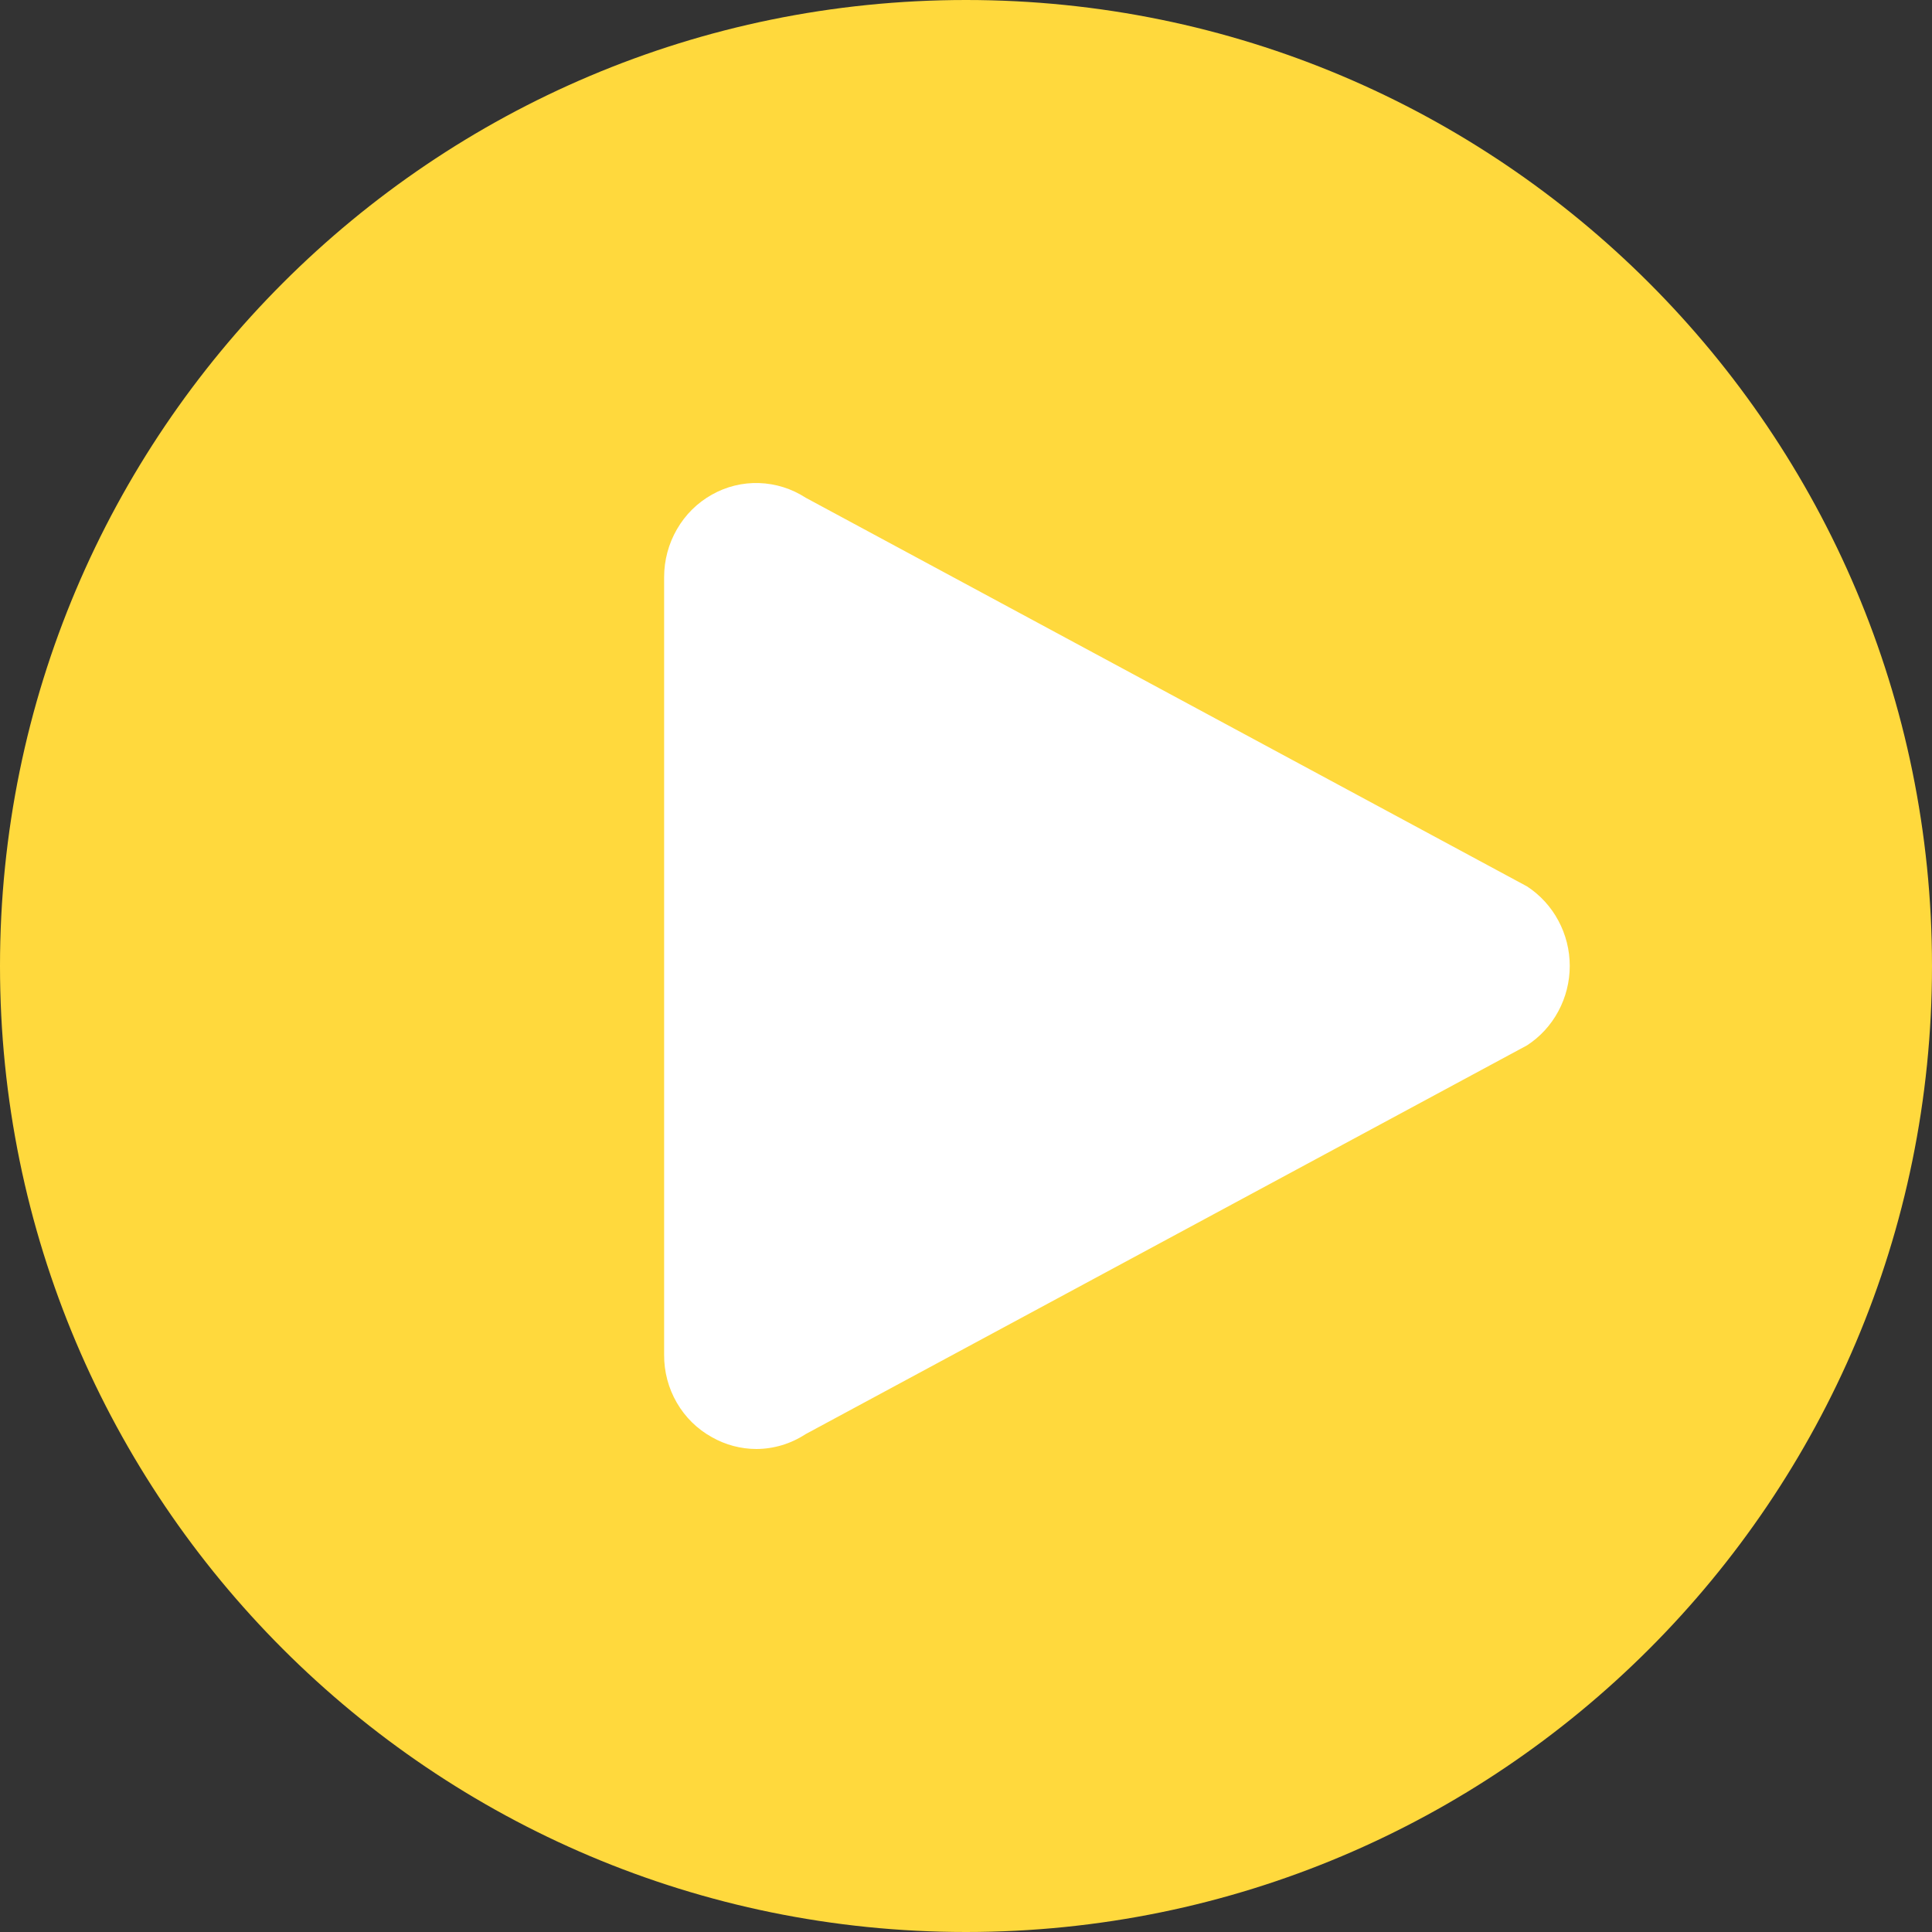 <svg width="32" height="32" viewBox="0 0 32 32" fill="none" xmlns="http://www.w3.org/2000/svg">
<rect x="0" y="0" width="32" height="32" fill="#333333" stroke="none"/>
<path d="M16 32C24.837 32 32 24.837 32 16C32 7.163 24.837 0 16 0C7.163 0 0 7.163 0 16C0 24.837 7.163 32 16 32Z" fill="#FFD93D"/>
<path d="M12.526 24C12.269 23.999 12.016 23.932 11.791 23.804C11.55 23.671 11.349 23.474 11.21 23.233C11.07 22.992 10.998 22.718 11 22.438V9.559C11 9.28 11.073 9.006 11.213 8.765C11.351 8.525 11.551 8.327 11.791 8.193C12.03 8.058 12.3 7.992 12.573 8.001C12.846 8.01 13.112 8.093 13.343 8.243L25.293 14.682C25.509 14.823 25.688 15.018 25.811 15.248C25.935 15.478 26 15.736 26 15.998C26 16.261 25.935 16.519 25.811 16.749C25.688 16.979 25.509 17.174 25.293 17.314L13.343 23.754C13.099 23.914 12.816 23.999 12.526 24V24Z" fill="white"/>
</svg>
